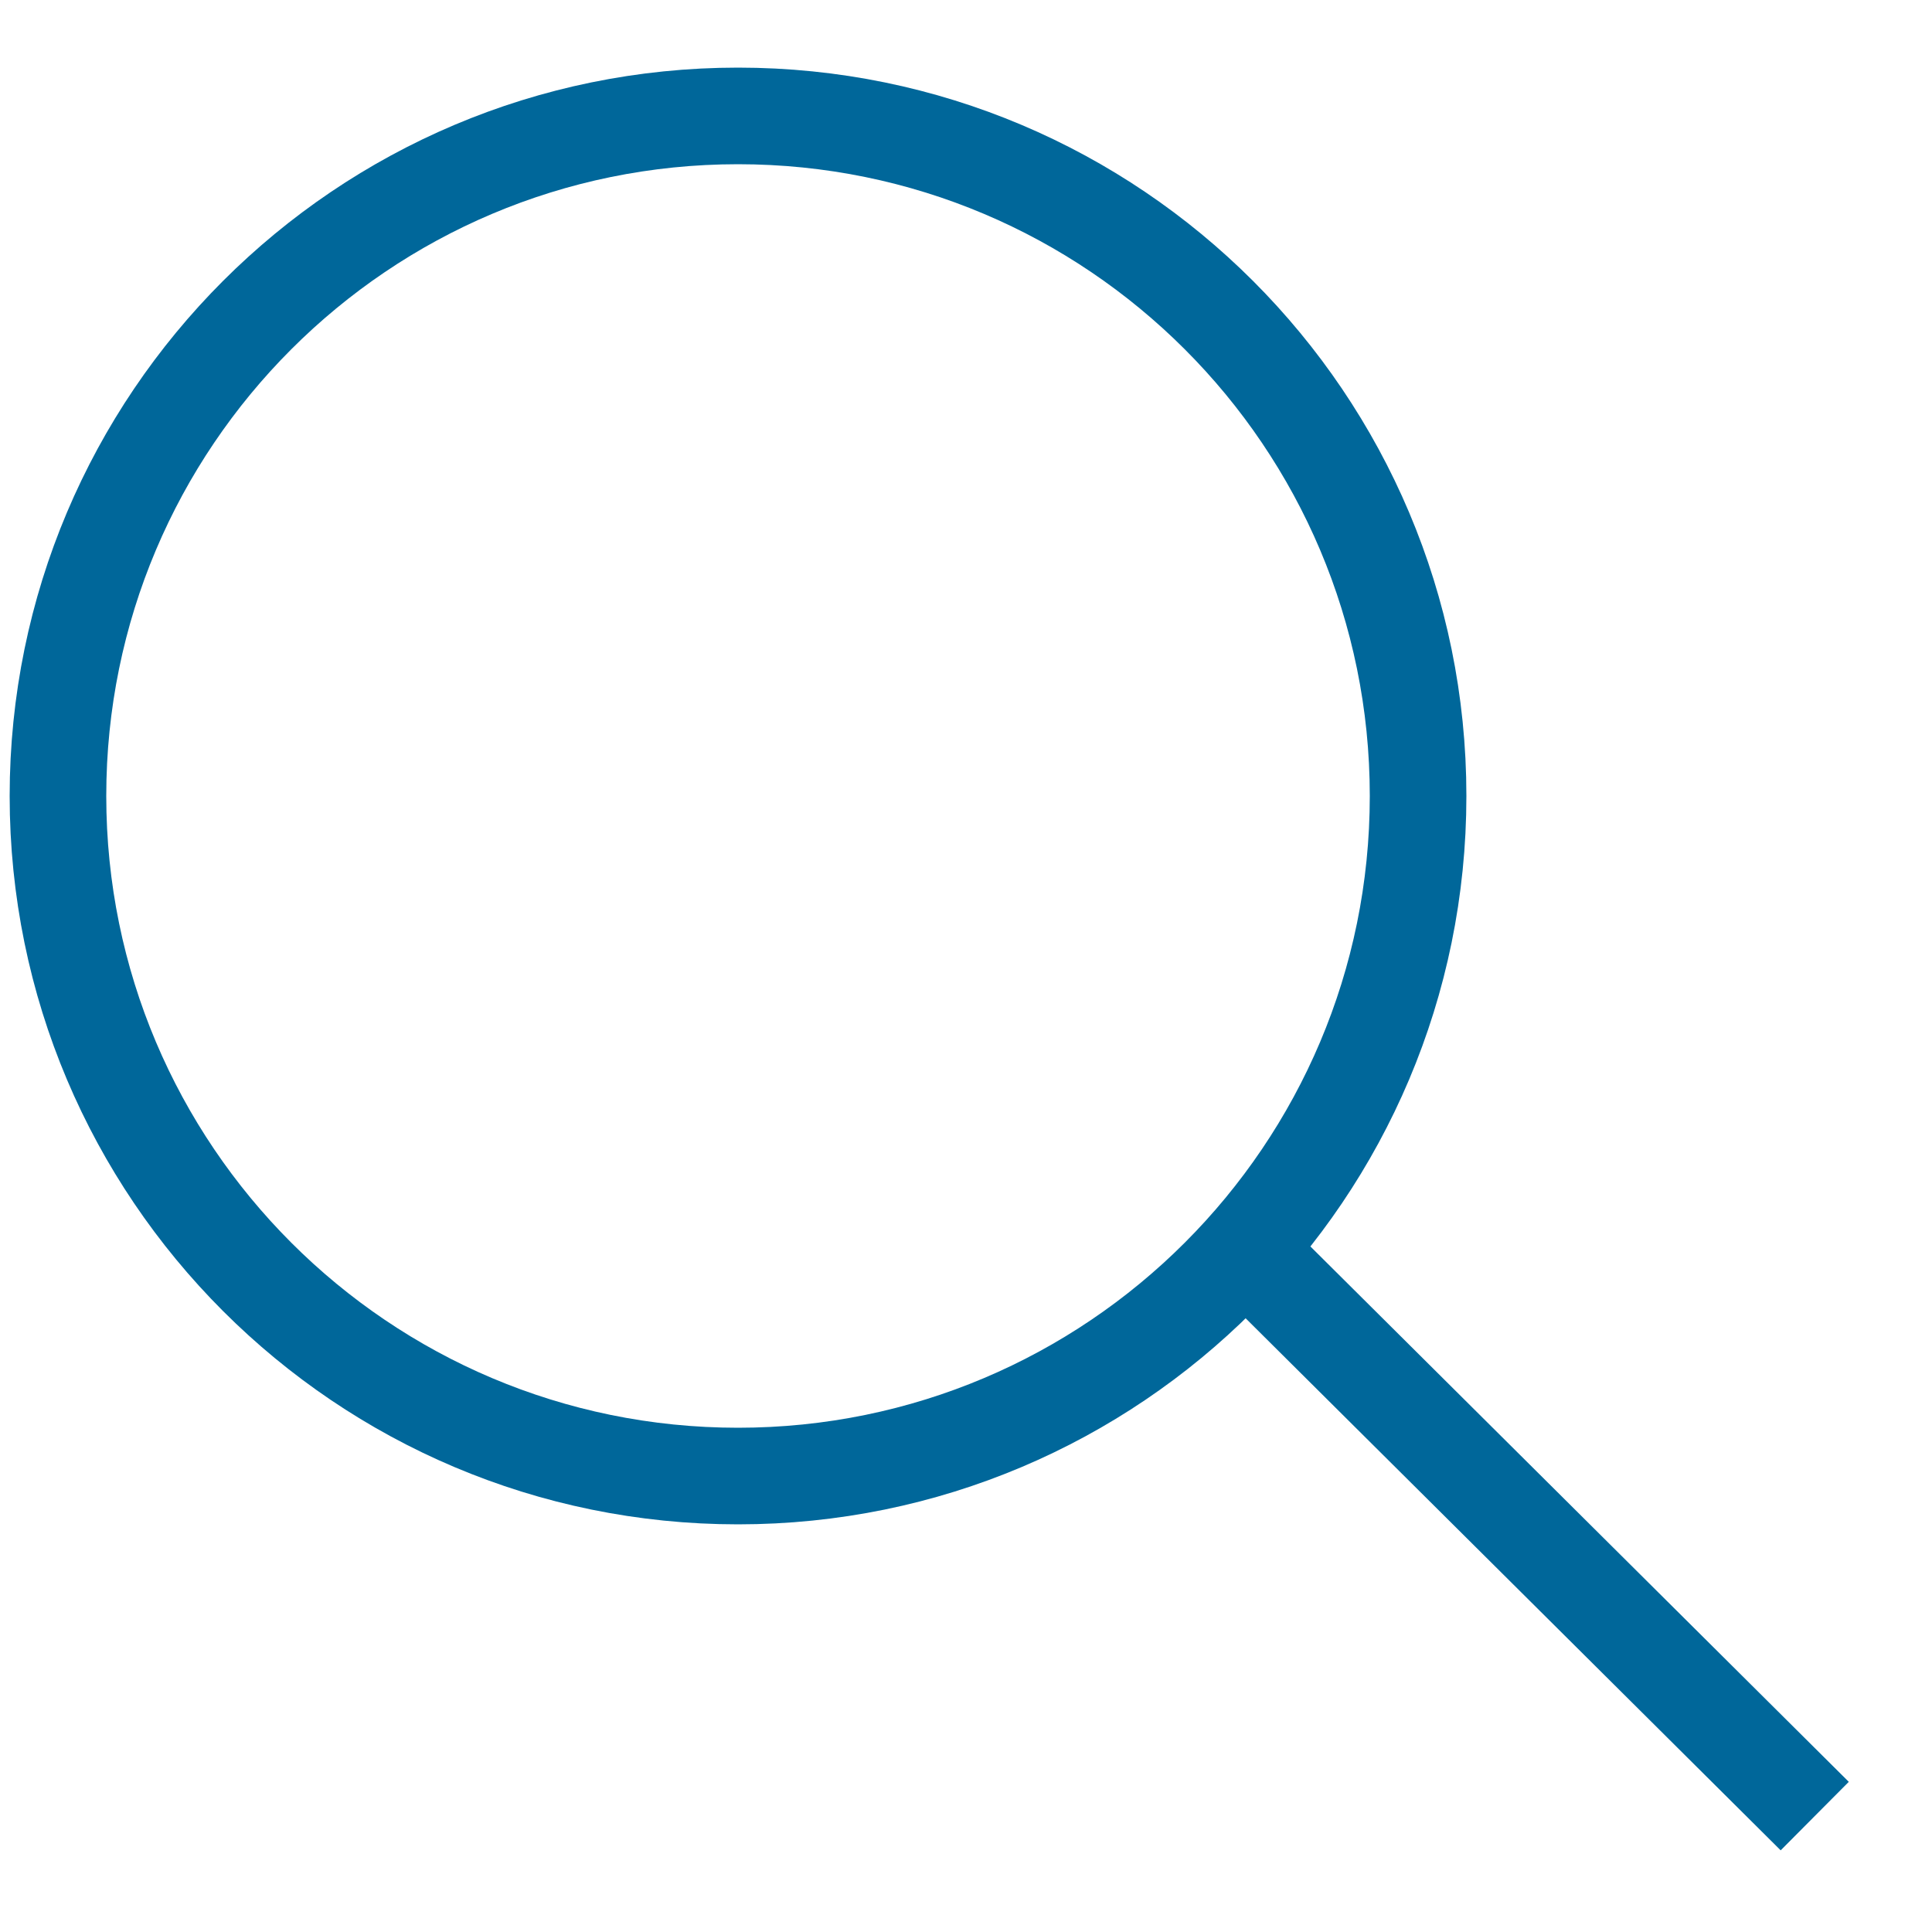 <svg width="20" height="20" viewBox="0 0 20 20" fill="none" xmlns="http://www.w3.org/2000/svg">
<path d="M12.887 12.934L18.786 18.8M14.68 8.24C14.68 12.128 11.528 15.28 7.64 15.28C3.752 15.28 0.6 12.128 0.6 8.24C0.6 4.352 3.752 1.2 7.64 1.2C11.528 1.2 14.68 4.352 14.68 8.24Z" stroke="#00679A"/>
</svg>
